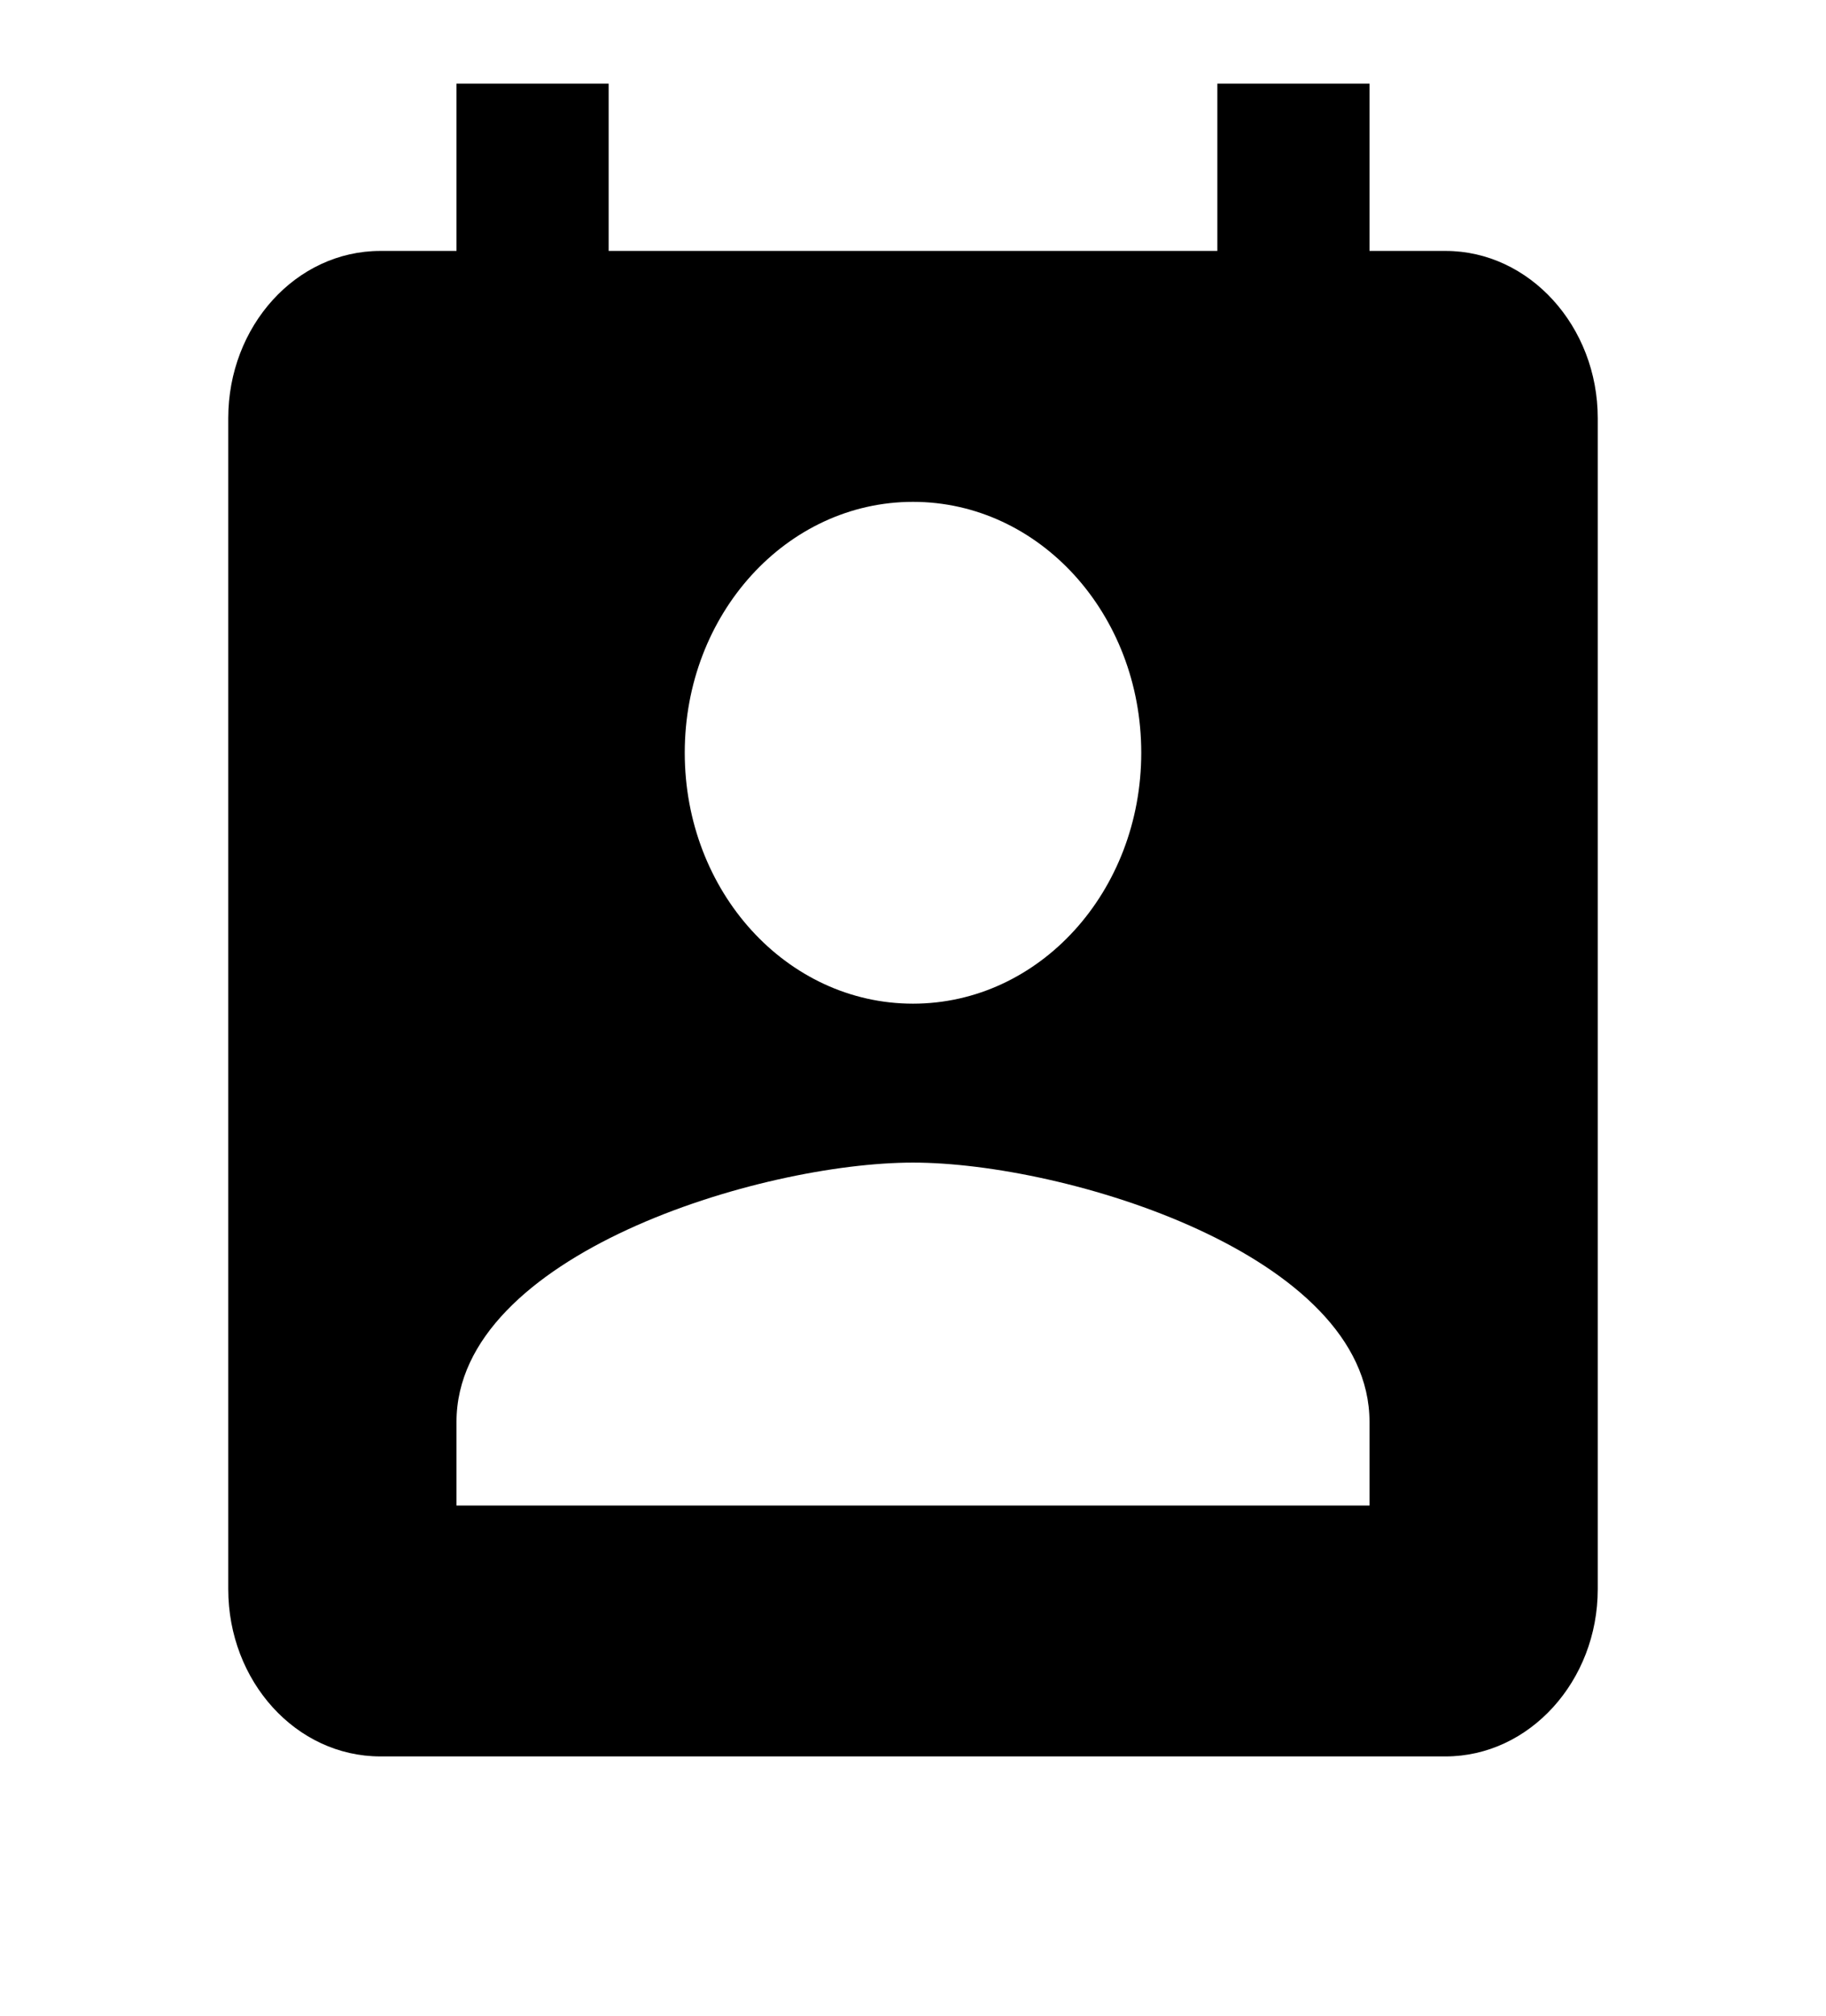 <svg width="58" height="64" viewBox="0 0 58 64" fill="none" xmlns="http://www.w3.org/2000/svg">
<path d="M45.917 7.967H43.5V2.656H38.667V7.967H19.333V2.656H14.5V7.967H12.083C9.401 7.967 7.25 10.357 7.25 13.278V50.456C7.25 53.377 9.401 55.767 12.083 55.767H45.917C48.575 55.767 50.75 53.377 50.75 50.456V13.278C50.75 10.357 48.575 7.967 45.917 7.967ZM29 15.934C33.012 15.934 36.25 19.492 36.25 23.9C36.25 28.309 33.012 31.867 29 31.867C24.988 31.867 21.75 28.309 21.75 23.9C21.75 19.492 24.988 15.934 29 15.934ZM43.5 47.801H14.5V45.145C14.5 39.834 24.167 36.913 29 36.913C33.833 36.913 43.5 39.834 43.5 45.145V47.801Z" fill="black"/>
</svg>
